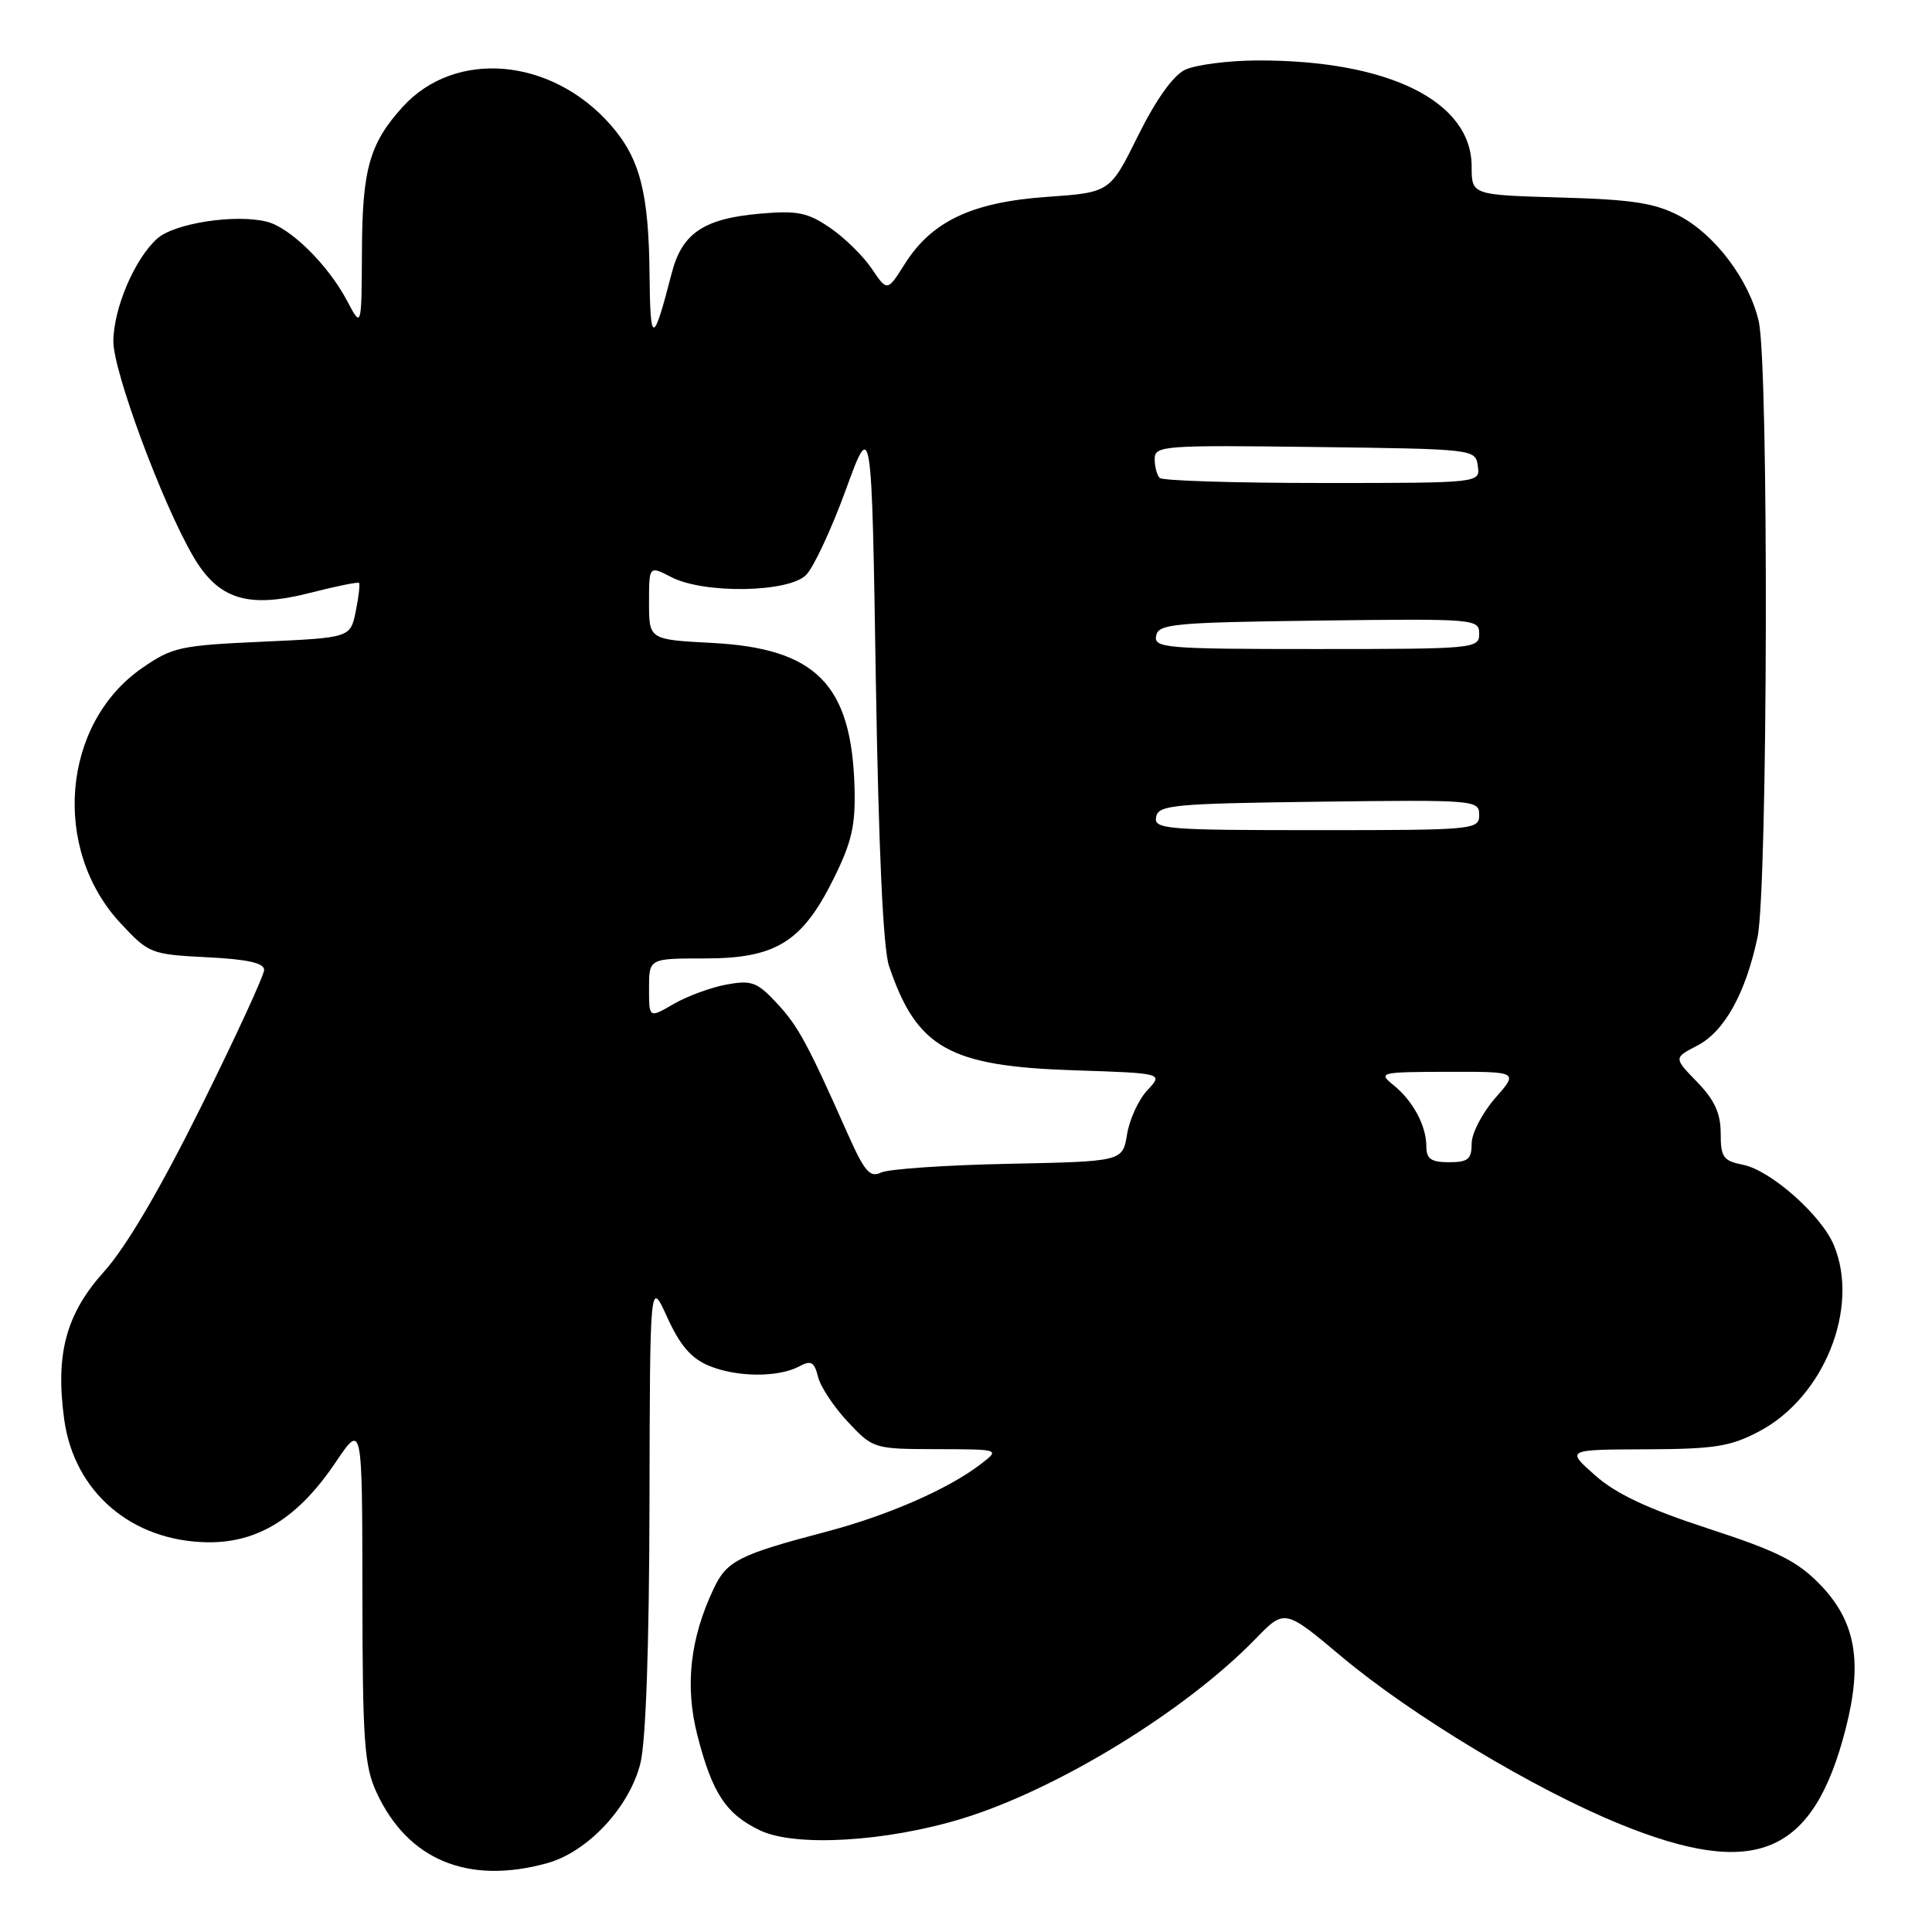 <?xml version="1.0" encoding="UTF-8" standalone="no"?>
<!DOCTYPE svg PUBLIC "-//W3C//DTD SVG 1.1//EN" "http://www.w3.org/Graphics/SVG/1.1/DTD/svg11.dtd" >
<svg xmlns="http://www.w3.org/2000/svg" xmlns:xlink="http://www.w3.org/1999/xlink" version="1.1" viewBox="0 0 256 256">
 <g >
 <path fill="currentColor"
d=" M 72.50 246.88 C 77.86 245.40 83.39 239.49 84.85 233.67 C 85.58 230.78 86.02 218.22 86.06 199.31 C 86.12 169.50 86.12 169.50 88.42 174.57 C 90.12 178.29 91.59 180.00 93.96 180.98 C 97.63 182.50 103.13 182.54 105.91 181.05 C 107.47 180.21 107.90 180.45 108.40 182.45 C 108.73 183.78 110.52 186.47 112.37 188.43 C 115.70 191.97 115.81 192.00 124.12 192.02 C 132.50 192.04 132.50 192.04 130.00 193.97 C 125.70 197.29 117.64 200.82 109.41 202.98 C 97.96 205.99 96.31 206.82 94.59 210.45 C 91.43 217.10 90.73 223.40 92.41 229.95 C 94.38 237.63 96.20 240.39 100.74 242.55 C 105.40 244.76 117.44 244.05 127.50 240.97 C 140.09 237.12 157.12 226.69 166.36 217.16 C 170.23 213.18 170.23 213.18 177.79 219.53 C 187.12 227.34 203.27 237.06 214.60 241.68 C 232.62 249.03 240.27 245.81 244.56 229.08 C 246.84 220.18 245.89 214.84 241.17 209.96 C 238.16 206.86 235.49 205.52 226.37 202.55 C 218.35 199.93 214.15 197.96 211.37 195.50 C 207.50 192.08 207.50 192.08 218.09 192.04 C 227.20 192.01 229.30 191.67 233.09 189.67 C 241.69 185.14 246.44 173.31 243.01 165.02 C 241.35 161.02 234.64 155.08 230.96 154.34 C 228.34 153.82 228.00 153.34 228.00 150.17 C 228.00 147.52 227.19 145.76 224.89 143.38 C 221.77 140.17 221.77 140.17 224.88 138.56 C 228.49 136.69 231.29 131.66 232.88 124.20 C 234.25 117.74 234.39 48.37 233.04 42.57 C 231.77 37.08 227.23 31.06 222.50 28.59 C 219.25 26.89 216.28 26.44 206.75 26.17 C 195.00 25.83 195.00 25.83 195.00 22.06 C 195.00 13.43 184.03 7.98 166.70 8.01 C 162.74 8.02 158.38 8.59 157.00 9.26 C 155.42 10.04 153.13 13.27 150.79 18.00 C 147.08 25.50 147.08 25.50 138.72 26.09 C 128.83 26.78 123.48 29.30 119.91 34.94 C 117.57 38.65 117.57 38.65 115.51 35.60 C 114.38 33.92 111.89 31.48 109.98 30.18 C 107.01 28.15 105.65 27.88 100.71 28.31 C 93.22 28.97 90.36 30.90 88.99 36.25 C 86.55 45.72 86.16 45.75 86.07 36.50 C 85.97 25.51 84.80 20.98 80.90 16.54 C 73.07 7.62 60.32 6.51 53.37 14.15 C 48.98 18.98 48.00 22.41 47.96 33.20 C 47.91 43.50 47.91 43.50 45.99 39.86 C 43.47 35.08 38.47 30.16 35.37 29.38 C 31.20 28.33 23.14 29.57 20.85 31.60 C 17.85 34.27 15.05 40.83 15.02 45.23 C 15.00 49.17 21.46 66.61 25.57 73.67 C 28.92 79.45 32.83 80.67 41.12 78.55 C 44.52 77.68 47.42 77.09 47.57 77.24 C 47.72 77.39 47.53 79.09 47.14 81.01 C 46.42 84.50 46.42 84.50 34.76 85.03 C 23.86 85.52 22.81 85.75 18.80 88.54 C 8.19 95.91 6.81 112.51 15.99 122.35 C 19.72 126.35 19.99 126.46 27.41 126.84 C 32.75 127.10 35.00 127.60 35.00 128.51 C 35.00 129.22 31.24 137.38 26.64 146.65 C 21.20 157.61 16.71 165.25 13.78 168.50 C 8.74 174.11 7.32 179.41 8.51 188.10 C 9.84 197.71 17.43 204.21 27.49 204.36 C 34.19 204.45 39.51 201.13 44.47 193.77 C 48.00 188.53 48.00 188.53 48.02 211.01 C 48.04 230.73 48.27 233.99 49.89 237.50 C 54.02 246.46 62.02 249.78 72.50 246.88 Z  M 112.38 150.36 C 106.97 138.18 105.76 135.96 102.92 132.91 C 100.31 130.12 99.58 129.85 96.25 130.46 C 94.19 130.84 91.04 132.00 89.25 133.04 C 86.00 134.93 86.00 134.93 86.00 130.97 C 86.00 127.00 86.00 127.00 93.35 127.00 C 102.79 127.00 106.28 124.85 110.44 116.47 C 112.87 111.59 113.37 109.38 113.23 104.34 C 112.84 90.68 108.14 85.91 94.33 85.19 C 86.00 84.75 86.00 84.75 86.00 79.85 C 86.00 74.95 86.00 74.95 88.95 76.47 C 93.28 78.71 104.47 78.53 106.81 76.19 C 107.80 75.20 110.17 70.13 112.06 64.94 C 115.50 55.50 115.50 55.50 116.05 90.00 C 116.42 112.56 117.02 125.71 117.80 128.00 C 121.48 138.87 125.74 141.28 142.32 141.82 C 154.15 142.21 154.15 142.21 152.03 144.46 C 150.87 145.70 149.66 148.33 149.34 150.31 C 148.75 153.90 148.75 153.90 133.63 154.21 C 125.31 154.38 117.71 154.90 116.74 155.37 C 115.28 156.08 114.56 155.24 112.38 150.36 Z  M 189.00 151.93 C 189.00 149.17 187.24 145.88 184.63 143.77 C 182.58 142.11 182.83 142.04 191.85 142.02 C 201.21 142.00 201.21 142.00 198.10 145.53 C 196.40 147.48 195.00 150.18 195.00 151.53 C 195.00 153.61 194.52 154.00 192.00 154.00 C 189.63 154.00 189.00 153.56 189.00 151.93 Z  M 153.19 108.25 C 153.50 106.66 155.46 106.48 174.76 106.23 C 195.49 105.97 196.00 106.01 196.00 107.98 C 196.00 109.94 195.40 110.00 174.43 110.00 C 154.42 110.00 152.88 109.87 153.19 108.25 Z  M 153.19 84.25 C 153.50 82.66 155.46 82.48 174.76 82.23 C 195.49 81.97 196.00 82.01 196.00 83.98 C 196.00 85.94 195.40 86.00 174.43 86.00 C 154.42 86.00 152.88 85.87 153.19 84.25 Z  M 153.67 63.33 C 153.30 62.97 153.00 61.83 153.00 60.81 C 153.00 59.06 154.13 58.97 174.25 59.23 C 195.43 59.50 195.50 59.51 195.82 61.75 C 196.14 64.00 196.14 64.00 175.24 64.00 C 163.74 64.00 154.03 63.70 153.67 63.33 Z "/>
</g>
</svg>